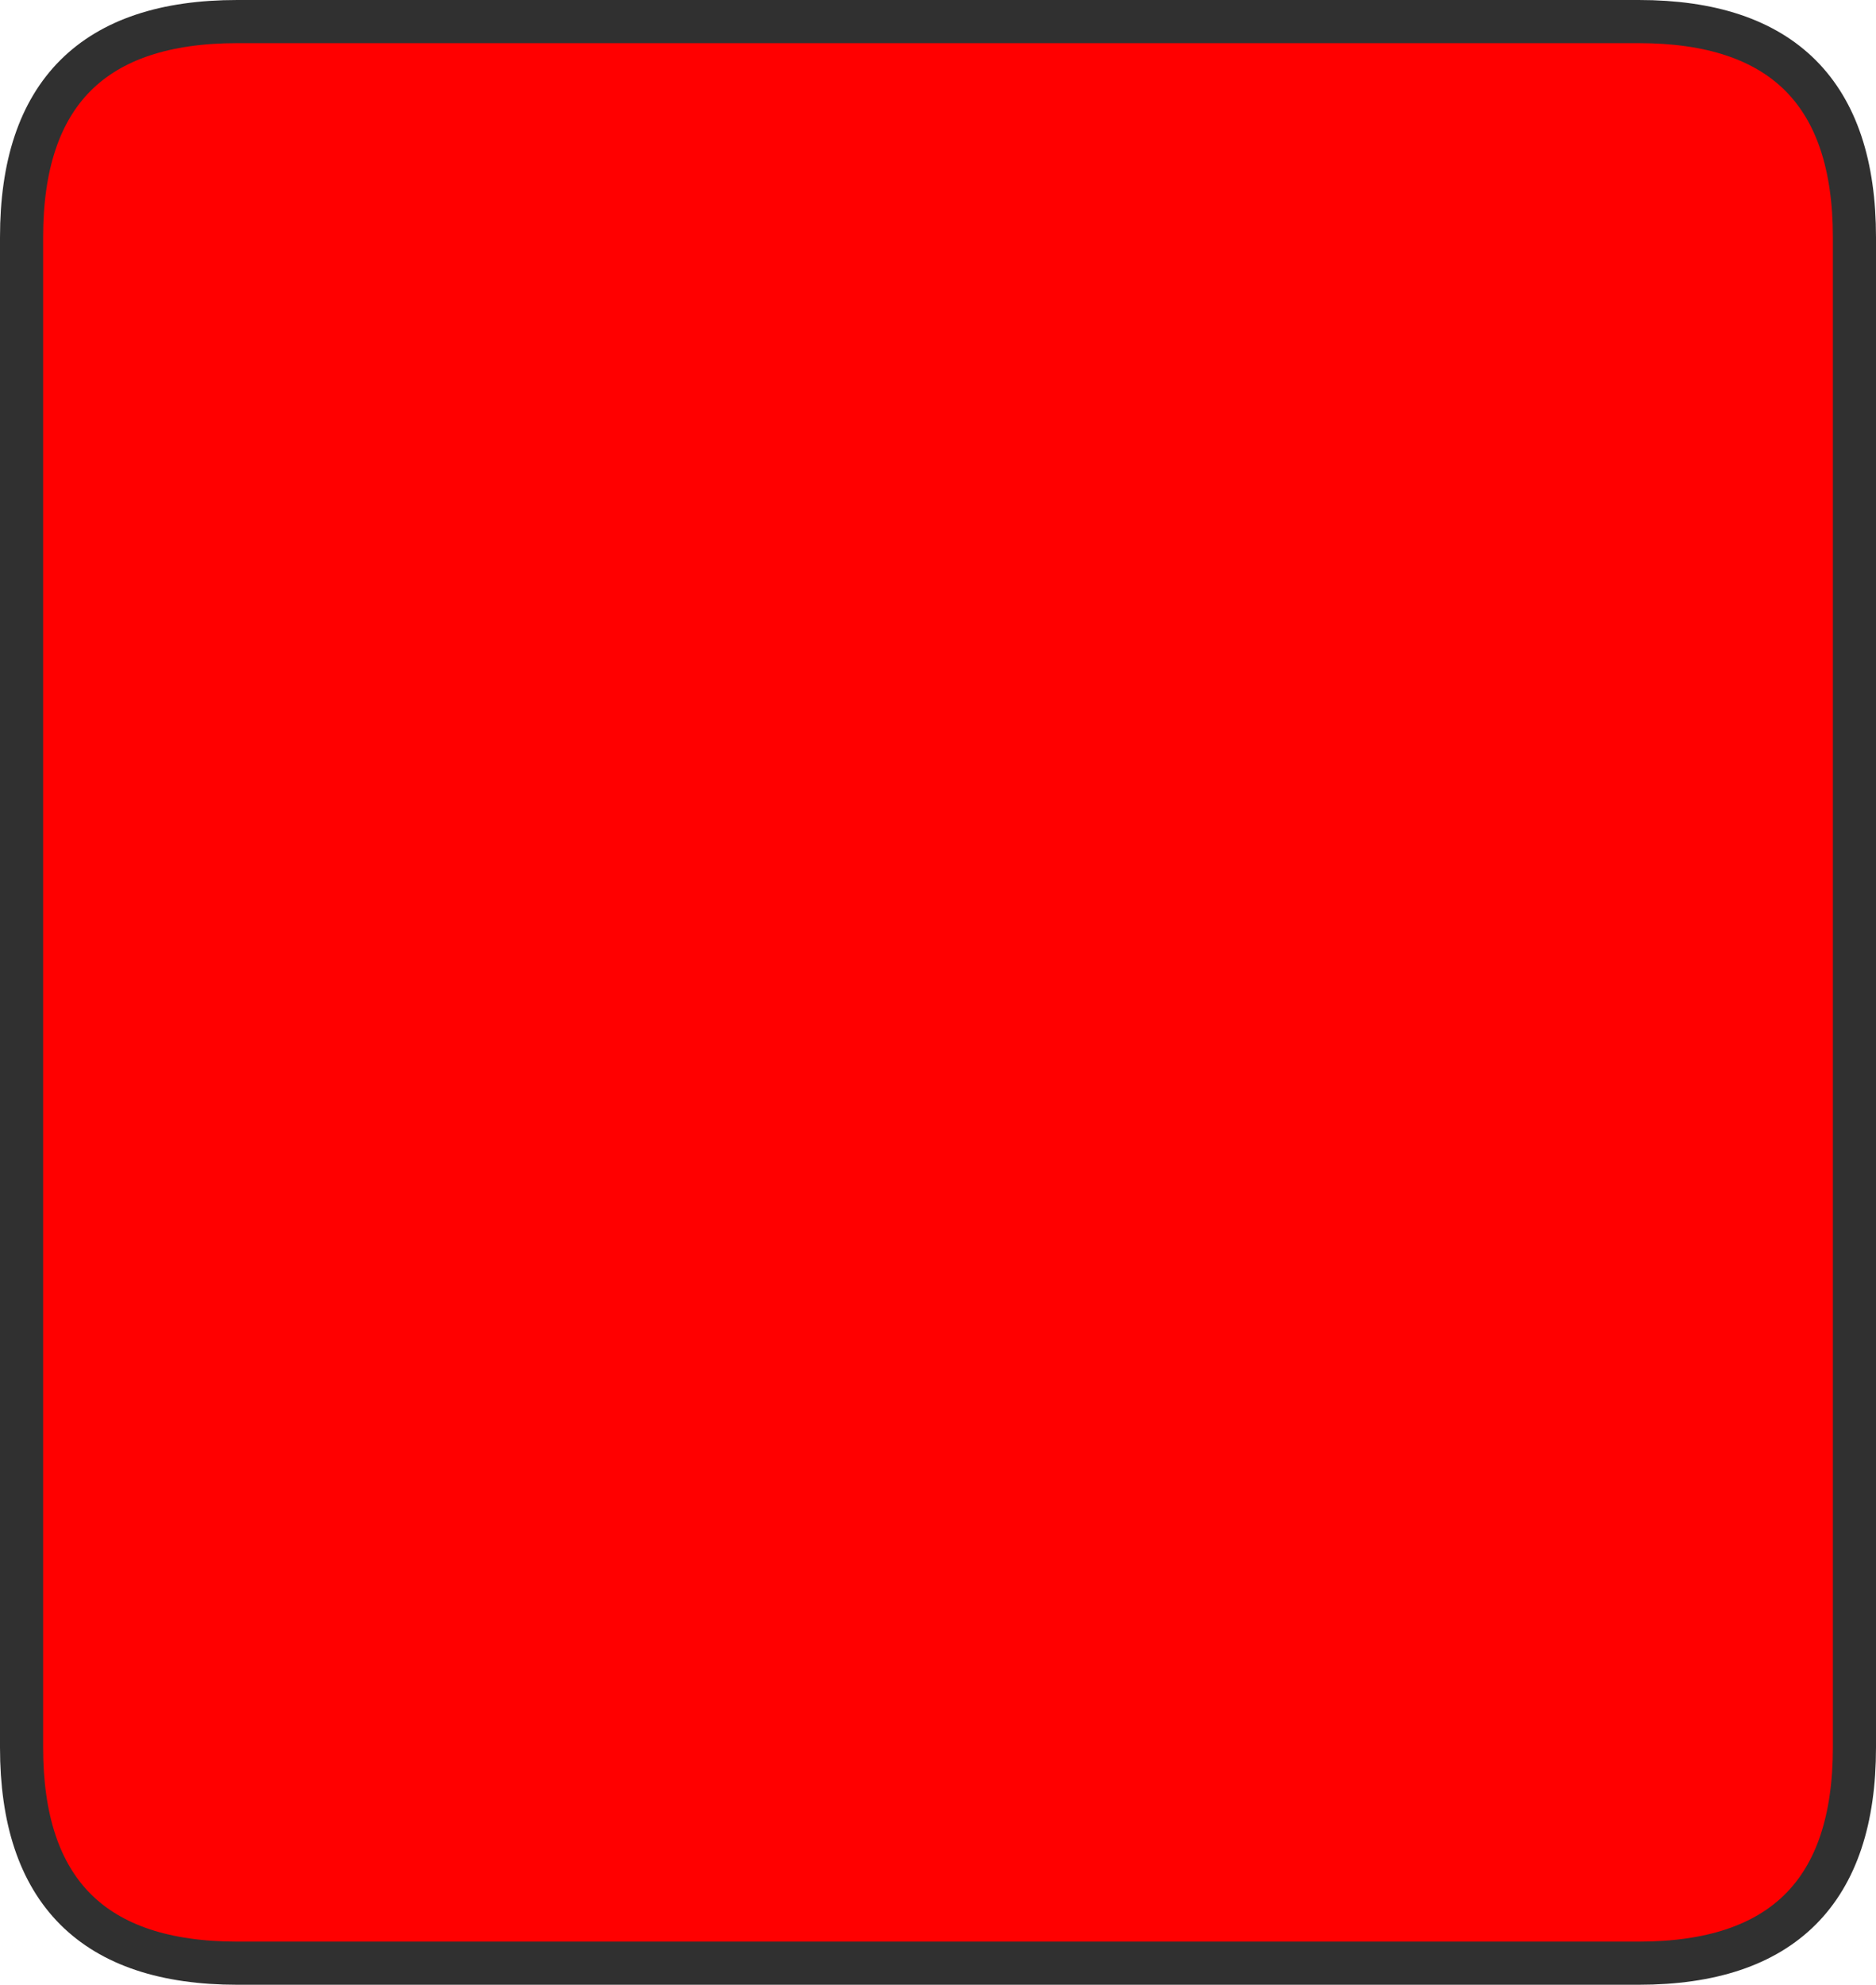 <?xml version="1.0" encoding="UTF-8" standalone="no"?>
<svg xmlns:xlink="http://www.w3.org/1999/xlink" height="92.0px" width="87.0px" xmlns="http://www.w3.org/2000/svg">
  <g transform="matrix(1.0, 0.0, 0.0, 1.0, 1.0, 1.0)">
    <path d="M0.0 80.0 L0.0 75.05 0.0 14.95 0.0 10.0 Q0.0 0.0 10.0 0.0 L14.95 0.0 75.0 0.0 Q85.0 0.0 85.0 10.0 L85.0 14.95 85.0 75.05 85.0 80.0 Q85.0 90.0 75.0 90.0 L14.95 90.0 10.0 90.0 Q0.0 90.0 0.0 80.0" fill="#ff0000" fill-rule="evenodd" stroke="none"/>
    <path d="M0.0 80.0 Q0.0 90.0 10.0 90.0 L14.95 90.0 75.0 90.0 Q85.0 90.0 85.0 80.0 L85.0 75.05 85.0 14.95 85.0 10.0 Q85.0 0.0 75.0 0.0 L14.95 0.0 10.0 0.0 Q0.0 0.0 0.0 10.0 L0.0 14.95 0.0 75.05 0.0 80.0 Z" fill="none" stroke="#303030" stroke-linecap="round" stroke-linejoin="round" stroke-width="2.0"/>
  </g>
</svg>
